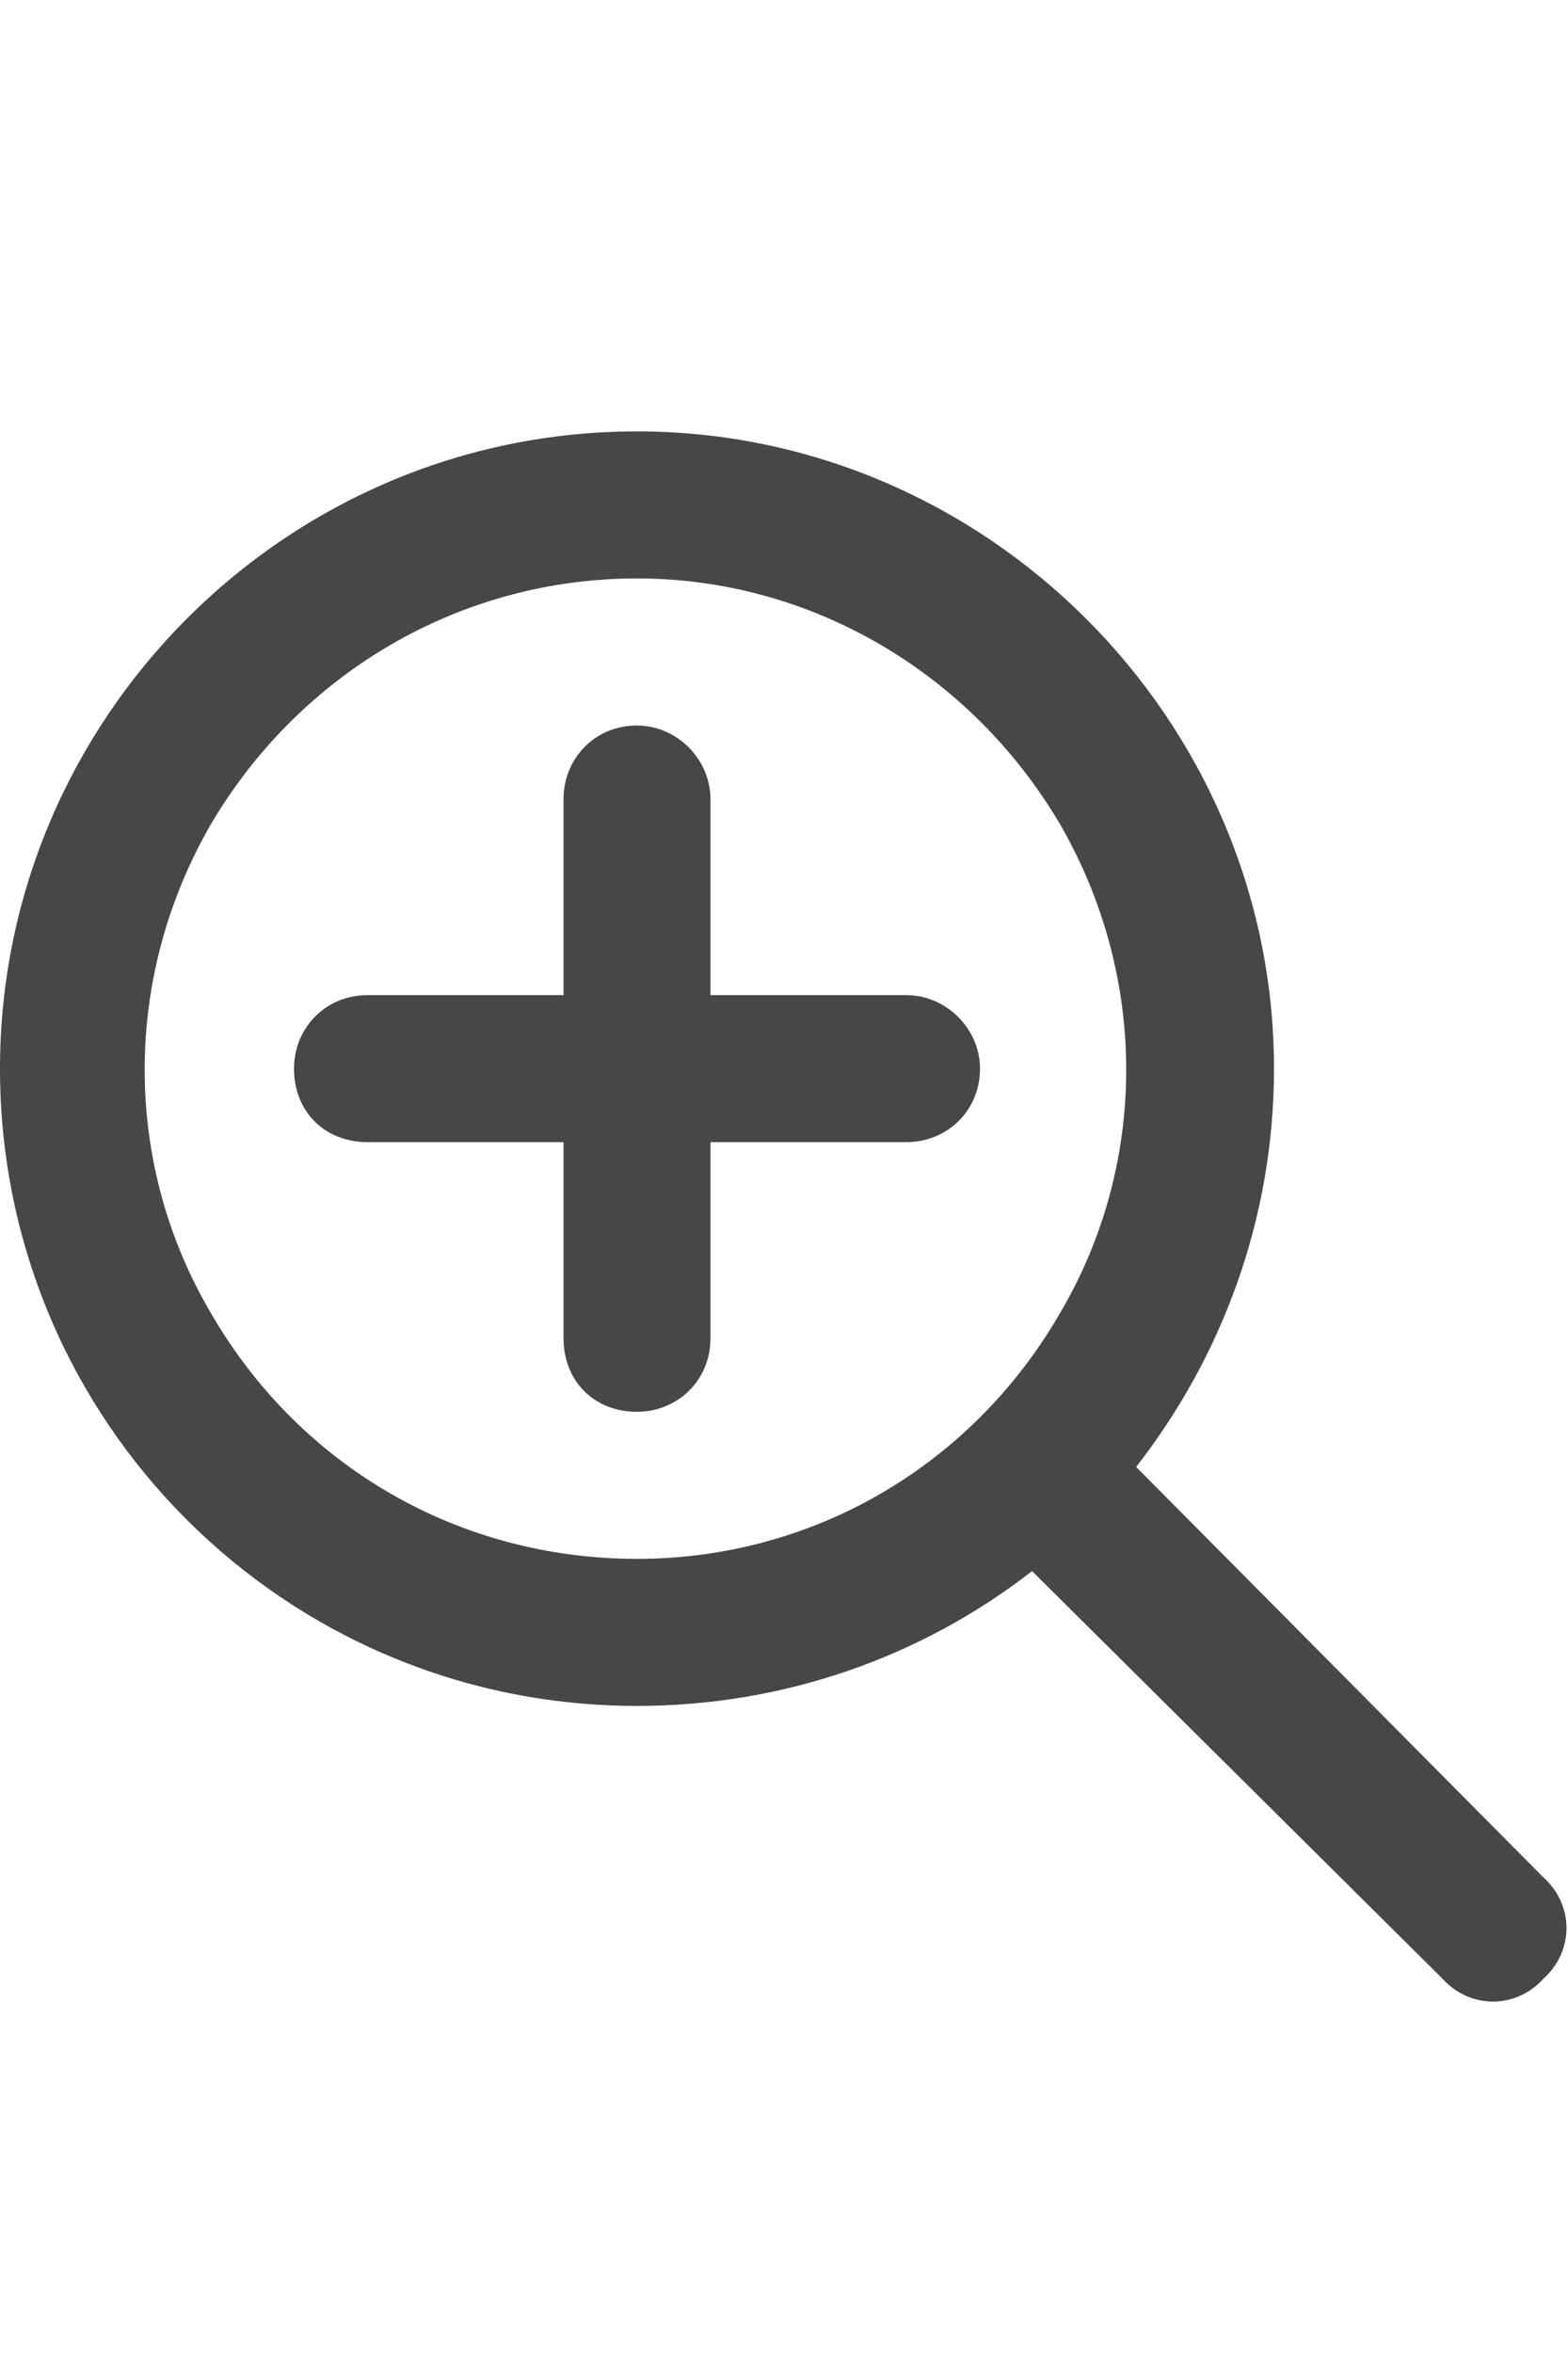<svg width="20" height="30" viewBox="0 0 20 30" fill="none" xmlns="http://www.w3.org/2000/svg">
<g id="label-paired / lg / magnifying-glass-plus-lg / bold" clip-path="url(#clip0_3431_970)">
<path id="icon" d="M8.125 7.375C5.859 7.375 3.828 8.586 2.695 10.5C1.562 12.453 1.562 14.836 2.695 16.75C3.828 18.703 5.859 19.875 8.125 19.875C10.352 19.875 12.383 18.703 13.516 16.75C14.648 14.836 14.648 12.453 13.516 10.5C12.383 8.586 10.352 7.375 8.125 7.375ZM8.125 21.75C3.633 21.75 0 18.117 0 13.625C0 9.172 3.633 5.5 8.125 5.5C12.578 5.5 16.25 9.172 16.25 13.625C16.25 15.539 15.586 17.297 14.492 18.703L19.688 23.938C20.078 24.289 20.078 24.875 19.688 25.227C19.336 25.617 18.75 25.617 18.398 25.227L13.164 20.031C11.758 21.125 10 21.75 8.125 21.75ZM7.188 17.062V14.562H4.688C4.141 14.562 3.75 14.172 3.75 13.625C3.75 13.117 4.141 12.688 4.688 12.688H7.188V10.188C7.188 9.68 7.578 9.25 8.125 9.25C8.633 9.25 9.062 9.68 9.062 10.188V12.688H11.562C12.07 12.688 12.5 13.117 12.5 13.625C12.5 14.172 12.07 14.562 11.562 14.562H9.062V17.062C9.062 17.609 8.633 18 8.125 18C7.578 18 7.188 17.609 7.188 17.062Z" fill="black" fill-opacity="0.72"/>
</g>
<defs>
<clipPath id="clip0_3431_970">
<rect width="20" height="30" fill="white"/>
</clipPath>
</defs>
</svg>
